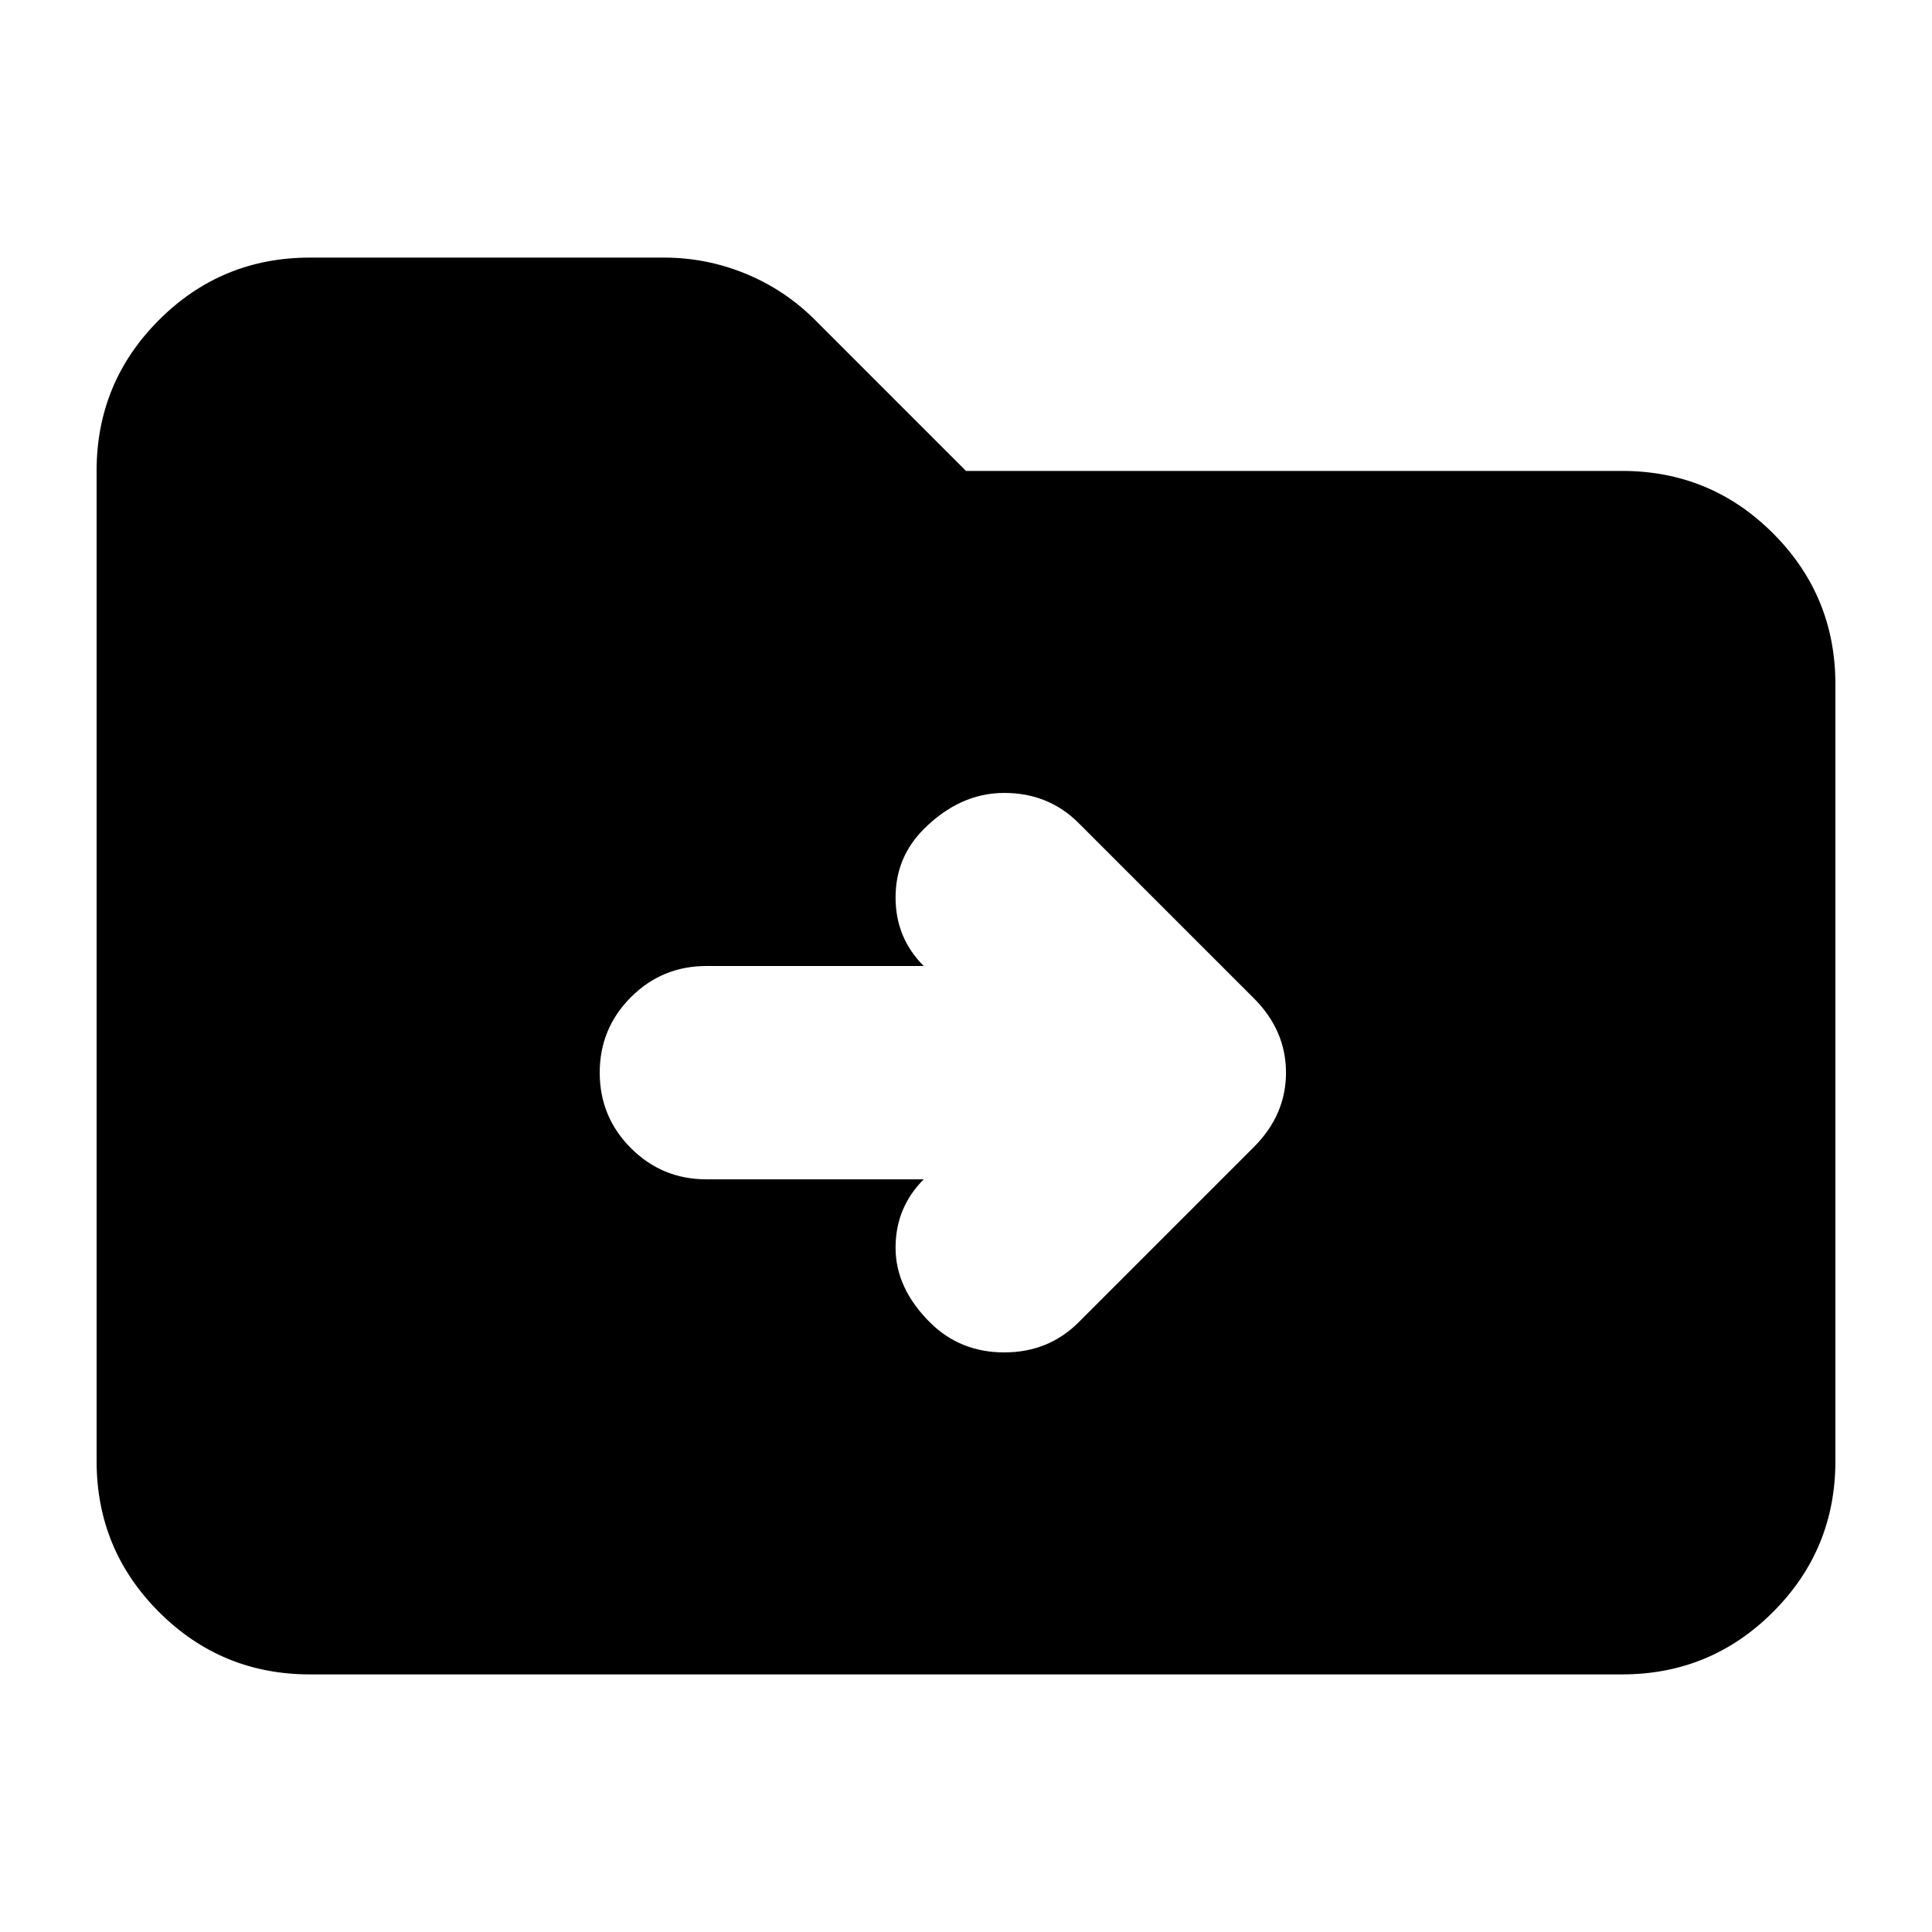 <svg xmlns="http://www.w3.org/2000/svg" height="24" viewBox="0 -960 960 960" width="24"><path d="M154-128q-44 0-75-31t-31-75v-492q0-44 31-75t75-31h176q21 0 40.5 8t34.5 23l75 75h326q44 0 75 31t31 75v386q0 44-31 75t-75 31H154Zm305-246q-14 14-14 34t17 37q15 15 37 15t37-15l87-87q16-16 16-37t-16-37l-87-87q-15-15-37-15t-40 18q-14 14-14 34t14 34H351q-22 0-37.5 15.5T298-427q0 22 15.5 37.5T351-374h108Z"/></svg>